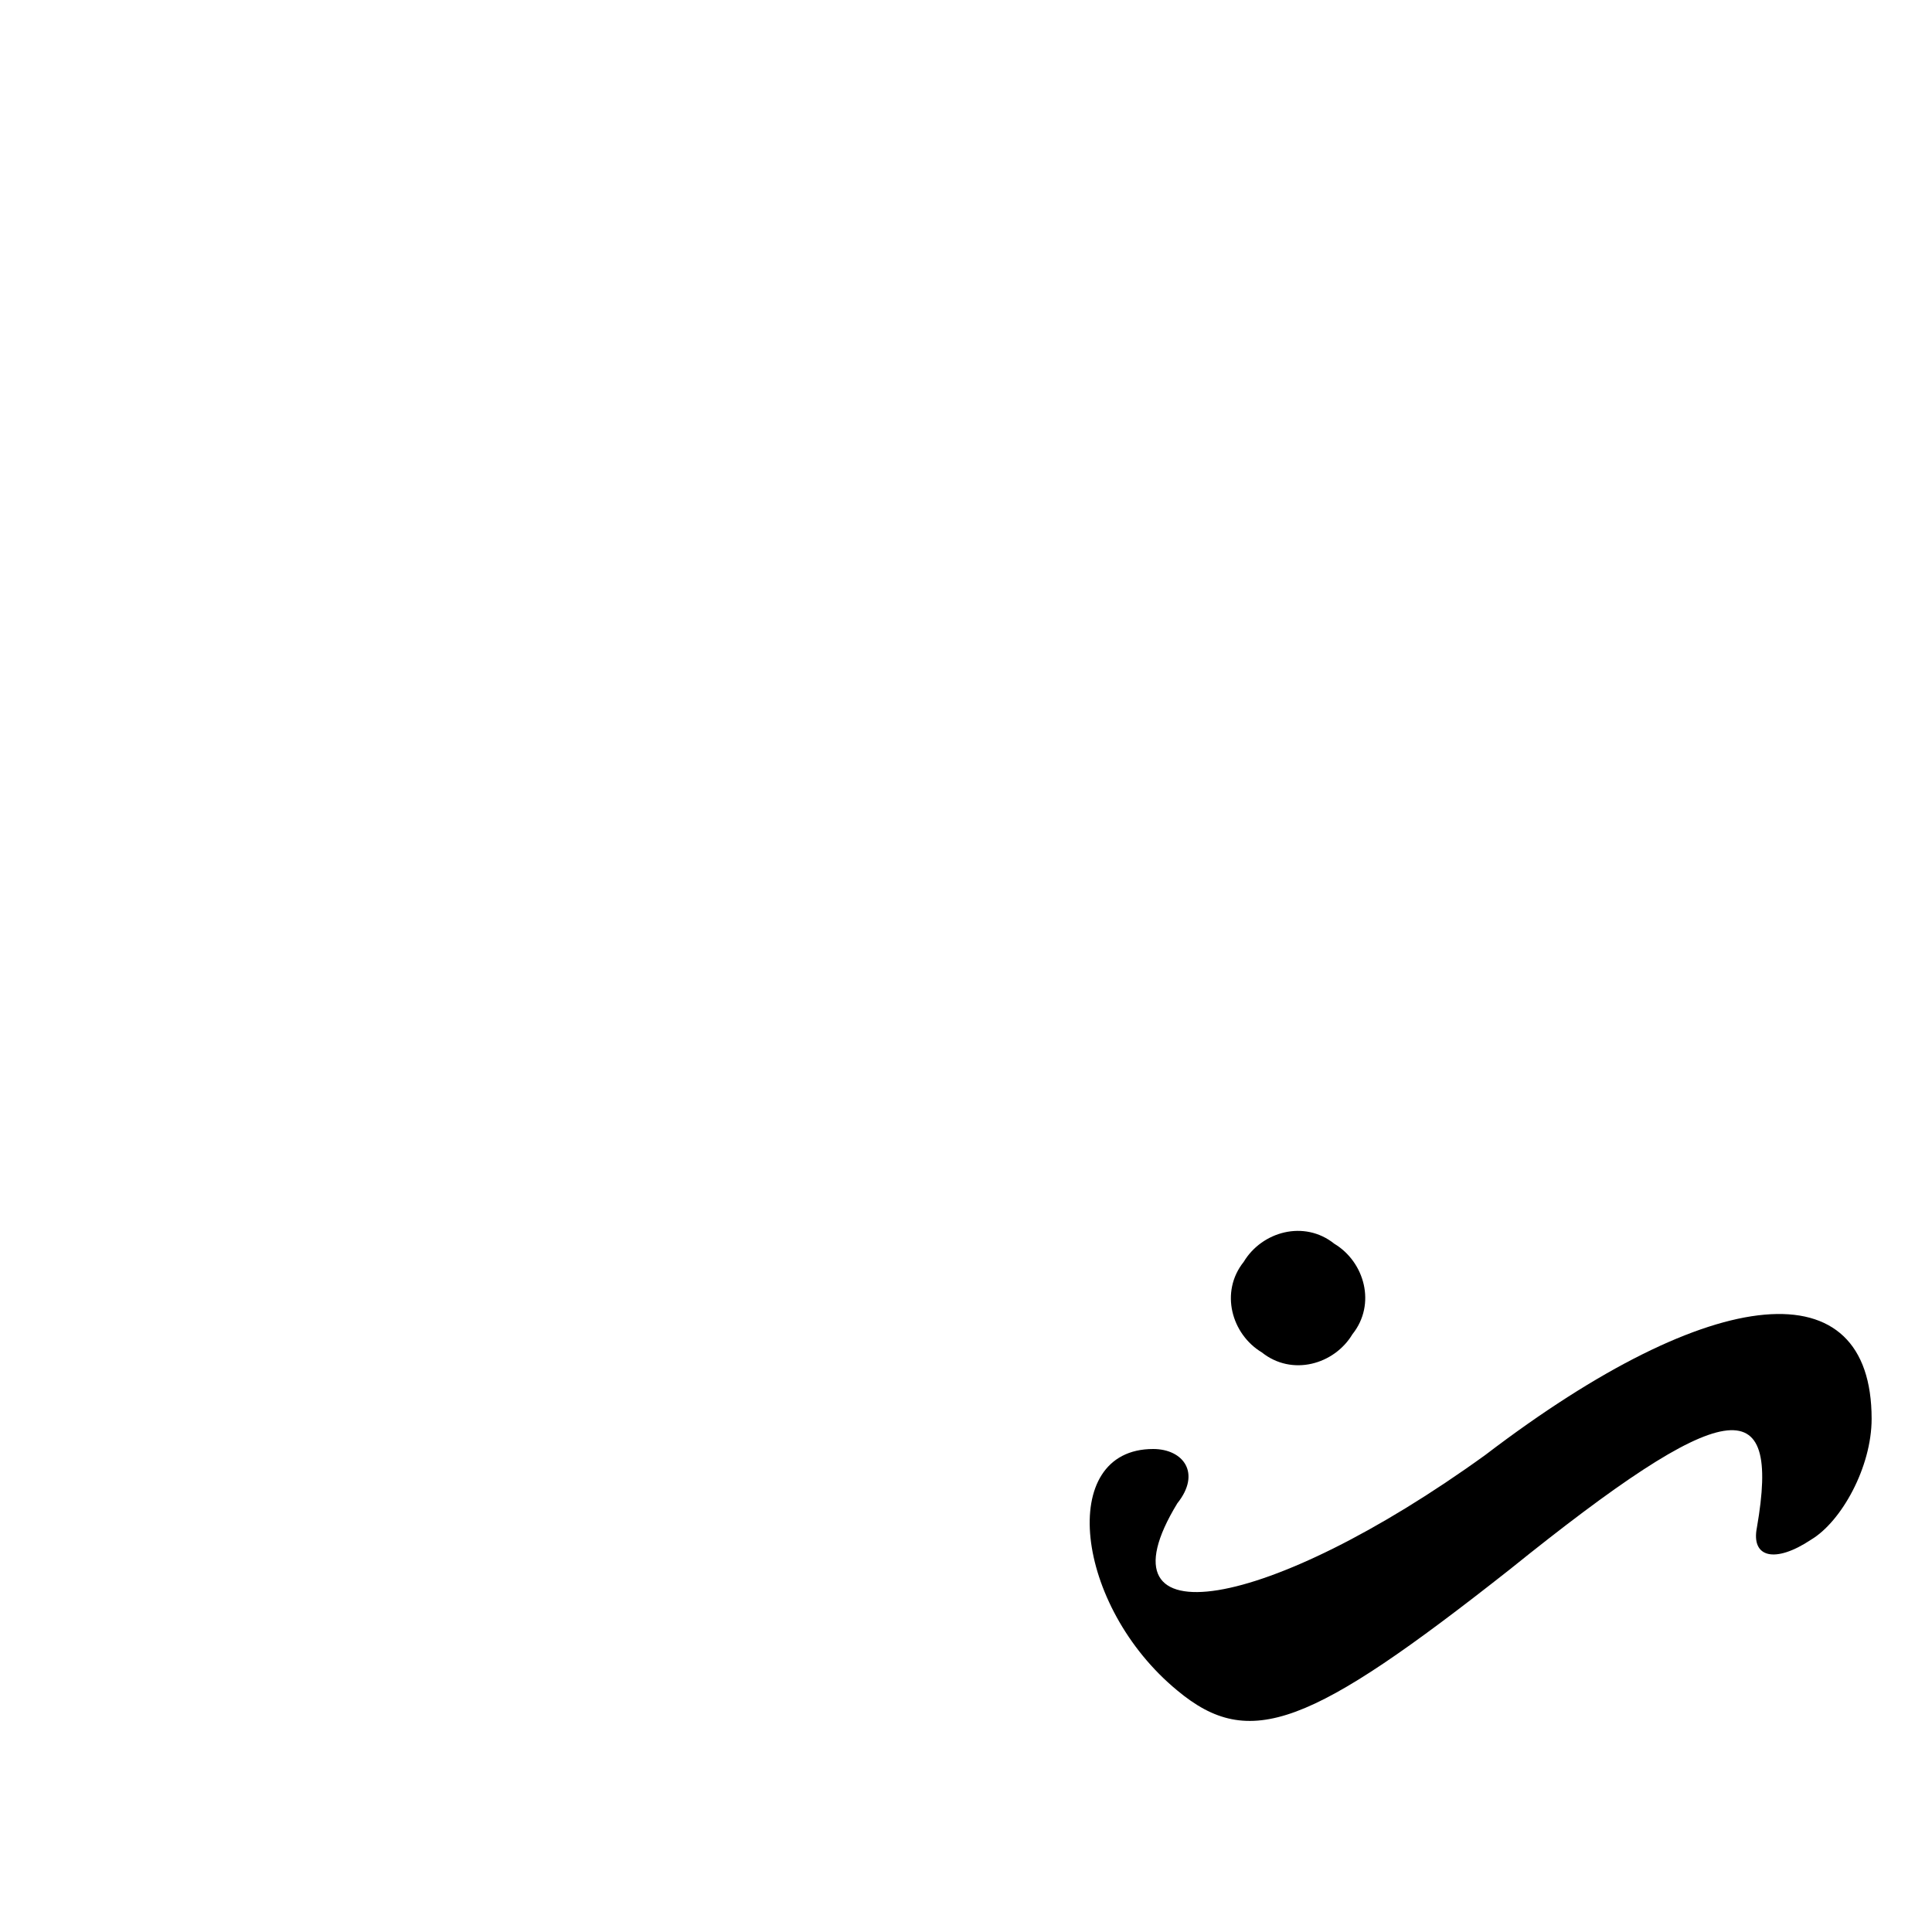 <?xml version="1.0" standalone="no"?>
<!DOCTYPE svg PUBLIC "-//W3C//DTD SVG 20010904//EN"
 "http://www.w3.org/TR/2001/REC-SVG-20010904/DTD/svg10.dtd">
<svg version="1.0" xmlns="http://www.w3.org/2000/svg"
 width="32pt" height="32pt" viewBox="0 0 32 32"
 preserveAspectRatio="xMidYMid meet">
<g transform="translate(0,32) scale(0.1,-0.1)"
fill="#000000" stroke="none">
<path fill="#000000" stroke="none" d="M206 111 c-4 -5 -2 -12 3 -15 5 -4 12
-2 15 3 4 5 2 12 -3 15 -5 4 -12 2 -15 -3z"/>
<path fill="#000000" stroke="none" d="M246 79 c-36 -26 -65 -31 -51 -8 4 5 1
9 -4 9 -16 0 -13 -26 4 -40 12 -10 22 -6 55 20 36 29 45 30 41 7 -1 -5 3 -6 9
-2 5 3 10 12 10 20 0 25 -26 23 -64 -6z"/>
</g>
</svg>
